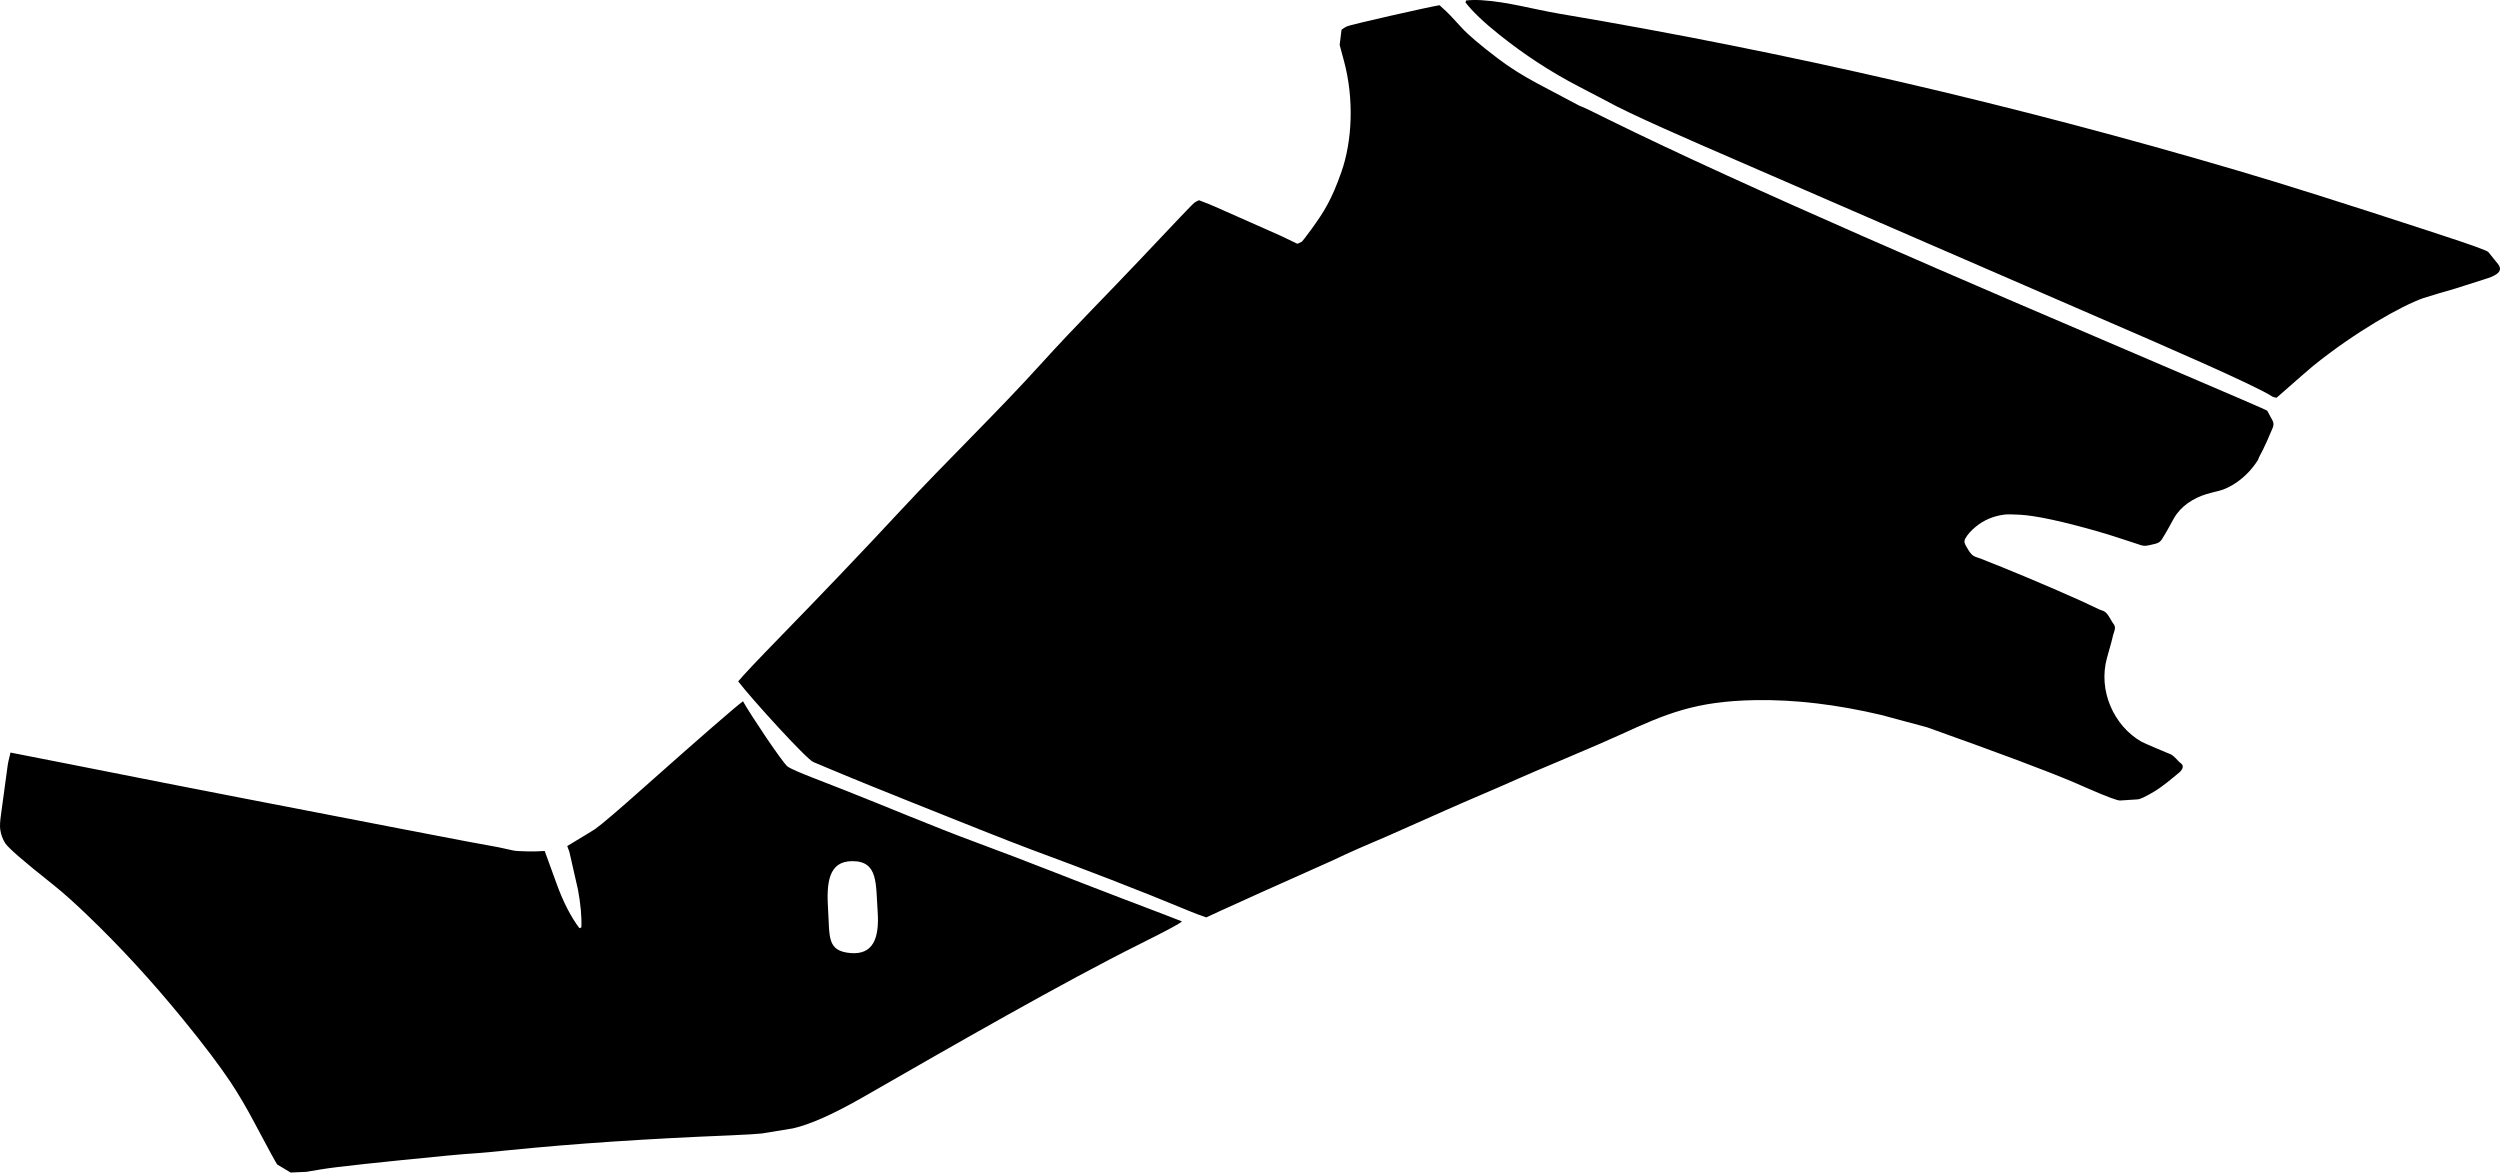 <?xml version="1.0" encoding="utf-8"?>
<!-- Generator: Adobe Illustrator 16.0.0, SVG Export Plug-In . SVG Version: 6.00 Build 0)  -->
<!DOCTYPE svg PUBLIC "-//W3C//DTD SVG 1.1//EN" "http://www.w3.org/Graphics/SVG/1.1/DTD/svg11.dtd">
<svg version="1.1" id="Layer_1" xmlns="http://www.w3.org/2000/svg" xmlns:xlink="http://www.w3.org/1999/xlink" x="0px" y="0px"
	 width="2399.246px" height="1125.278px" viewBox="0 0 2399.246 1125.278" enable-background="new 0 0 2399.246 1125.278"
	 xml:space="preserve">
<path d="M2175.834,394.107c-0.298-0.478-37.14-16.353-110.433-47.671c-175.146-74.841-388.395-165.963-522.176-231.933
	c-12.283-6.057-21.012-10.549-27.805-13.222c-9.859-5.129-23.16-12.156-39.854-21.098c-14.312-7.623-27.053-15.663-38.162-24.151
	c-16.854-12.793-28.438-22.658-34.719-29.528l-10.32-11.176c-2.27-2.47-5.844-5.882-10.854-10.329
	c-8.896,1.325-85.641,18.665-88.99,20.338c-2.041,1.068-3.76,2.131-5.061,3.219l-1.789,14.59l4.049,15.028
	c9.959,36.722,8.039,77.142-2.387,106.9c-9.482,26.907-16.683,38.152-28.453,54.474c-5.777,7.902-8.986,12.02-9.463,12.35
	c-2.613,1.53-4.183,2.107-4.699,1.892l-15.438-7.441l-62.641-27.752c-3.51-1.578-8.799-3.765-15.967-6.433
	c-1.533,0.64-3,1.409-4.399,2.304c-1.115,0.665-18.521,18.96-52.277,54.757c-31.104,32.986-63.264,64.987-93.683,98.619
	c-43.924,48.563-91.252,93.908-135.807,141.88c-37.701,40.603-76.003,80.643-114.659,120.331
	c-23.26,23.881-37.062,38.5-41.403,43.861c12.939,16.957,65.479,74.623,72.035,77.367l13.859,5.828
	c27.662,11.631,55.513,22.811,83.367,33.967c37.187,14.893,91.43,36.615,111.771,44.131
	c51.716,19.109,103.208,38.838,154.125,59.992c3.114,1.295,7.786,3.074,14.104,5.211l13.793-6.408
	c11.86-5.533,54.123-24.49,105.839-47.561c17.731-8.48,35.969-16.367,55.092-24.461c3.799-1.631,22.262-9.789,55.256-24.525
	c23.016-10.281,46.348-19.84,69.332-30.189c6.412-2.891,20.354-8.824,41.66-17.791c27.146-11.512,45.707-19.486,55.461-24.004
	c45.135-20.734,73.014-32.611,130.729-33.58c37.431-0.607,77.722,4.119,120.689,14.283L1849.421,698
	c69.334,24.705,116.223,42.303,140.611,52.705l13.729,5.971c18.103,7.869,28.426,11.732,30.905,11.566l16.894-1.1
	c2.322-0.145,7.507-2.523,15.351-7.219c8.76-5.213,16.824-12.213,24.664-18.688c1.721-1.422,3.815-4.154,3.07-6.605
	c-0.443-1.457-2.295-2.463-3.357-3.504c-2.229-2.186-4.115-4.678-6.738-6.445c-1.688-1.137-3.633-1.676-5.487-2.473
	c-3.166-1.355-6.349-2.688-9.521-4.029c-8.113-3.436-12.879-5.539-14.293-6.311c-26.729-15.268-41.834-49.215-33.205-80.41
	c0,0,4.188-14.992,4.188-14.994c0.664-2.377,1.217-4.791,1.787-7.188c0.549-2.299,1.774-4.559,1.729-6.977
	c-0.041-2.084-1.355-3.377-2.439-5.031c-2.146-3.275-3.92-7.602-7.127-10.033c-1.555-1.18-3.563-1.479-5.312-2.273
	c-6.24-2.861-12.391-5.914-18.658-8.746c-8.266-3.729-16.569-7.32-24.881-10.959c-8.582-3.75-17.227-7.339-25.84-11.013
	c-7.131-3.041-14.322-5.903-21.482-8.865c-0.693-0.288-1.385-0.59-2.082-0.868c-0.002,0-14.547-5.786-14.547-5.786
	c-2.123-0.854-4.246-1.718-6.371-2.571c-2.245-0.906-4.75-1.35-6.844-2.611c-2.826-1.71-4.576-4.784-6.207-7.55
	c-1.623-2.753-3.746-5.638-2.02-8.881c2.396-4.499,6.233-8.326,10.098-11.547c7.725-6.397,16.906-10.345,27.518-11.692
	c2.845-0.351,7.896-0.273,15.275,0.115c15.529,0.954,40.455,6.302,74.752,16.104c6.584,1.87,16.271,4.916,29.191,9.184
	c2.803,0.926,5.592,1.882,8.405,2.764c2.42,0.758,4.604,1.781,7.188,1.761c2.854-0.021,5.604-0.969,8.382-1.53
	c3.771-0.764,6.062-1.636,8.168-4.979c2.017-3.197,3.944-6.45,5.773-9.755c1.879-3.396,3.716-6.82,5.636-10.192
	c6.604-11.597,18.548-19.287,31.082-23.135c4.095-1.257,8.273-2.167,12.425-3.229c9.854-2.511,25.83-11.643,37.116-29.522
	c1.039-3.156,3.062-6.319,4.528-9.292c2.888-5.842,5.511-11.787,8.004-17.799c1.821-4.391,3.754-6.931,1.05-11.578
	C2178.892,399.938,2177.406,396.989,2175.834,394.107z M2397.323,253.382l-9.188-11.405c-1.15-1.51-15.97-6.842-44.332-16.115
	l-14.996-4.934c-77.9-25.471-138.015-44.494-180.156-56.874C1932.944,100.417,1715.608,50.07,1496.67,13.172
	c-24.965-4.208-49.482-11.417-74.832-12.982c-4.918-0.304-9.933-0.261-14.853,0.257l-0.533,1.944
	c6.787,8.73,17.609,19.09,32.502,30.938c24.002,19.2,49.199,35.667,75.734,49.439c16.26,8.491,25.221,13.114,26.771,13.987
	c22.283,12.542,82.043,38.436,123.607,56.447c116.609,50.527,233.076,101.384,349.723,151.83
	c55.873,24.164,150.146,64.934,166.193,75.667c0.377,0.253,1.695,0.614,3.814,1.048c20.371-17.932,32.043-28.094,35.123-30.609
	c40.641-32.754,84.471-57.541,105.635-65.025c3.291-1.113,27.299-8.341,29.756-8.861l29.611-9.425
	C2391.459,265.746,2404.056,261.737,2397.323,253.382z M1077.918,862.649c-46.909-17.832-93.454-36.623-140.541-53.99
	c-42.466-15.662-84.073-33.51-126.18-50.104c-2.323-0.916-11.627-4.578-28.039-10.941c-15.769-6.064-24.896-10.102-27.454-12.078
	c-4.981-4.01-35.753-50.049-42.675-62.549c-8.704,6.611-40.214,33.938-94.348,82.053c-25.572,22.789-41.425,36.293-47.525,40.582
	c-1.478,0.996-10.37,6.453-26.771,16.328l2.064,5.684c0.146,0.406,7.836,34.391,8.175,35.947c2.609,13.914,3.736,26.07,3.313,36.49
	l-1.896,0.688c-8.179-10.893-15.438-24.953-21.688-42.141l-11.617-31.936c-5.022,0.295-10.075,0.521-15.089,0.432
	c-7.794-0.152-12.789-0.404-14.874-0.871l-14.479-3.16c-2.498-0.547-12.342-2.33-29.395-5.395
	c-6.958-1.227-80.137-15.363-219.604-42.396c-44.515-8.631-98.051-19.104-160.819-31.598c-32.837-6.441-52.325-10.311-58.416-11.465
	c-1.646,6.424-2.655,11.23-3,14.5L1.03,781.215c-1.021,6.885-1.271,11.879-0.804,14.854c0.702,4.877,2.302,9.271,4.774,13.125
	c2.763,4.436,17.878,17.555,45.32,39.289c11.745,9.303,22.726,19.508,33.542,29.859c31.148,29.812,61.823,63.166,91.958,100.088
	c19.886,24.334,35.009,44.424,45.62,60.328c7.672,11.613,15.312,24.615,22.976,39.146c13.852,26.062,21.065,39.379,21.831,39.791
	l12.643,7.582l15.083-0.66l14.874-2.5c13.877-2.289,54.052-6.637,120.431-13.086c4.814-0.449,9.793-0.881,15.062-1.344l15.068-1.115
	c5-0.363,14.997-1.318,30.146-2.846c61.718-6.207,132.175-10.928,211.306-14.119c15.312-0.666,25.433-1.283,30.225-1.807
	c0.359-0.055,29.566-4.854,29.861-4.887c16.505-3.705,39.056-13.748,67.827-30.268c87.532-50.256,191.291-109.826,264.943-146.566
	c27.234-13.586,40.685-20.852,40.476-21.85C1131.819,883.188,1113.036,875.999,1077.918,862.649z M816.434,914.659
	c-23.141-1.861-20.046-15.748-21.747-42.037c-1.7-26.289,0.825-45.832,22.786-46.176c25.616-0.402,22.912,21.787,24.791,48.062
	C844.219,901.833,837.087,916.319,816.434,914.659z"/>
</svg>
